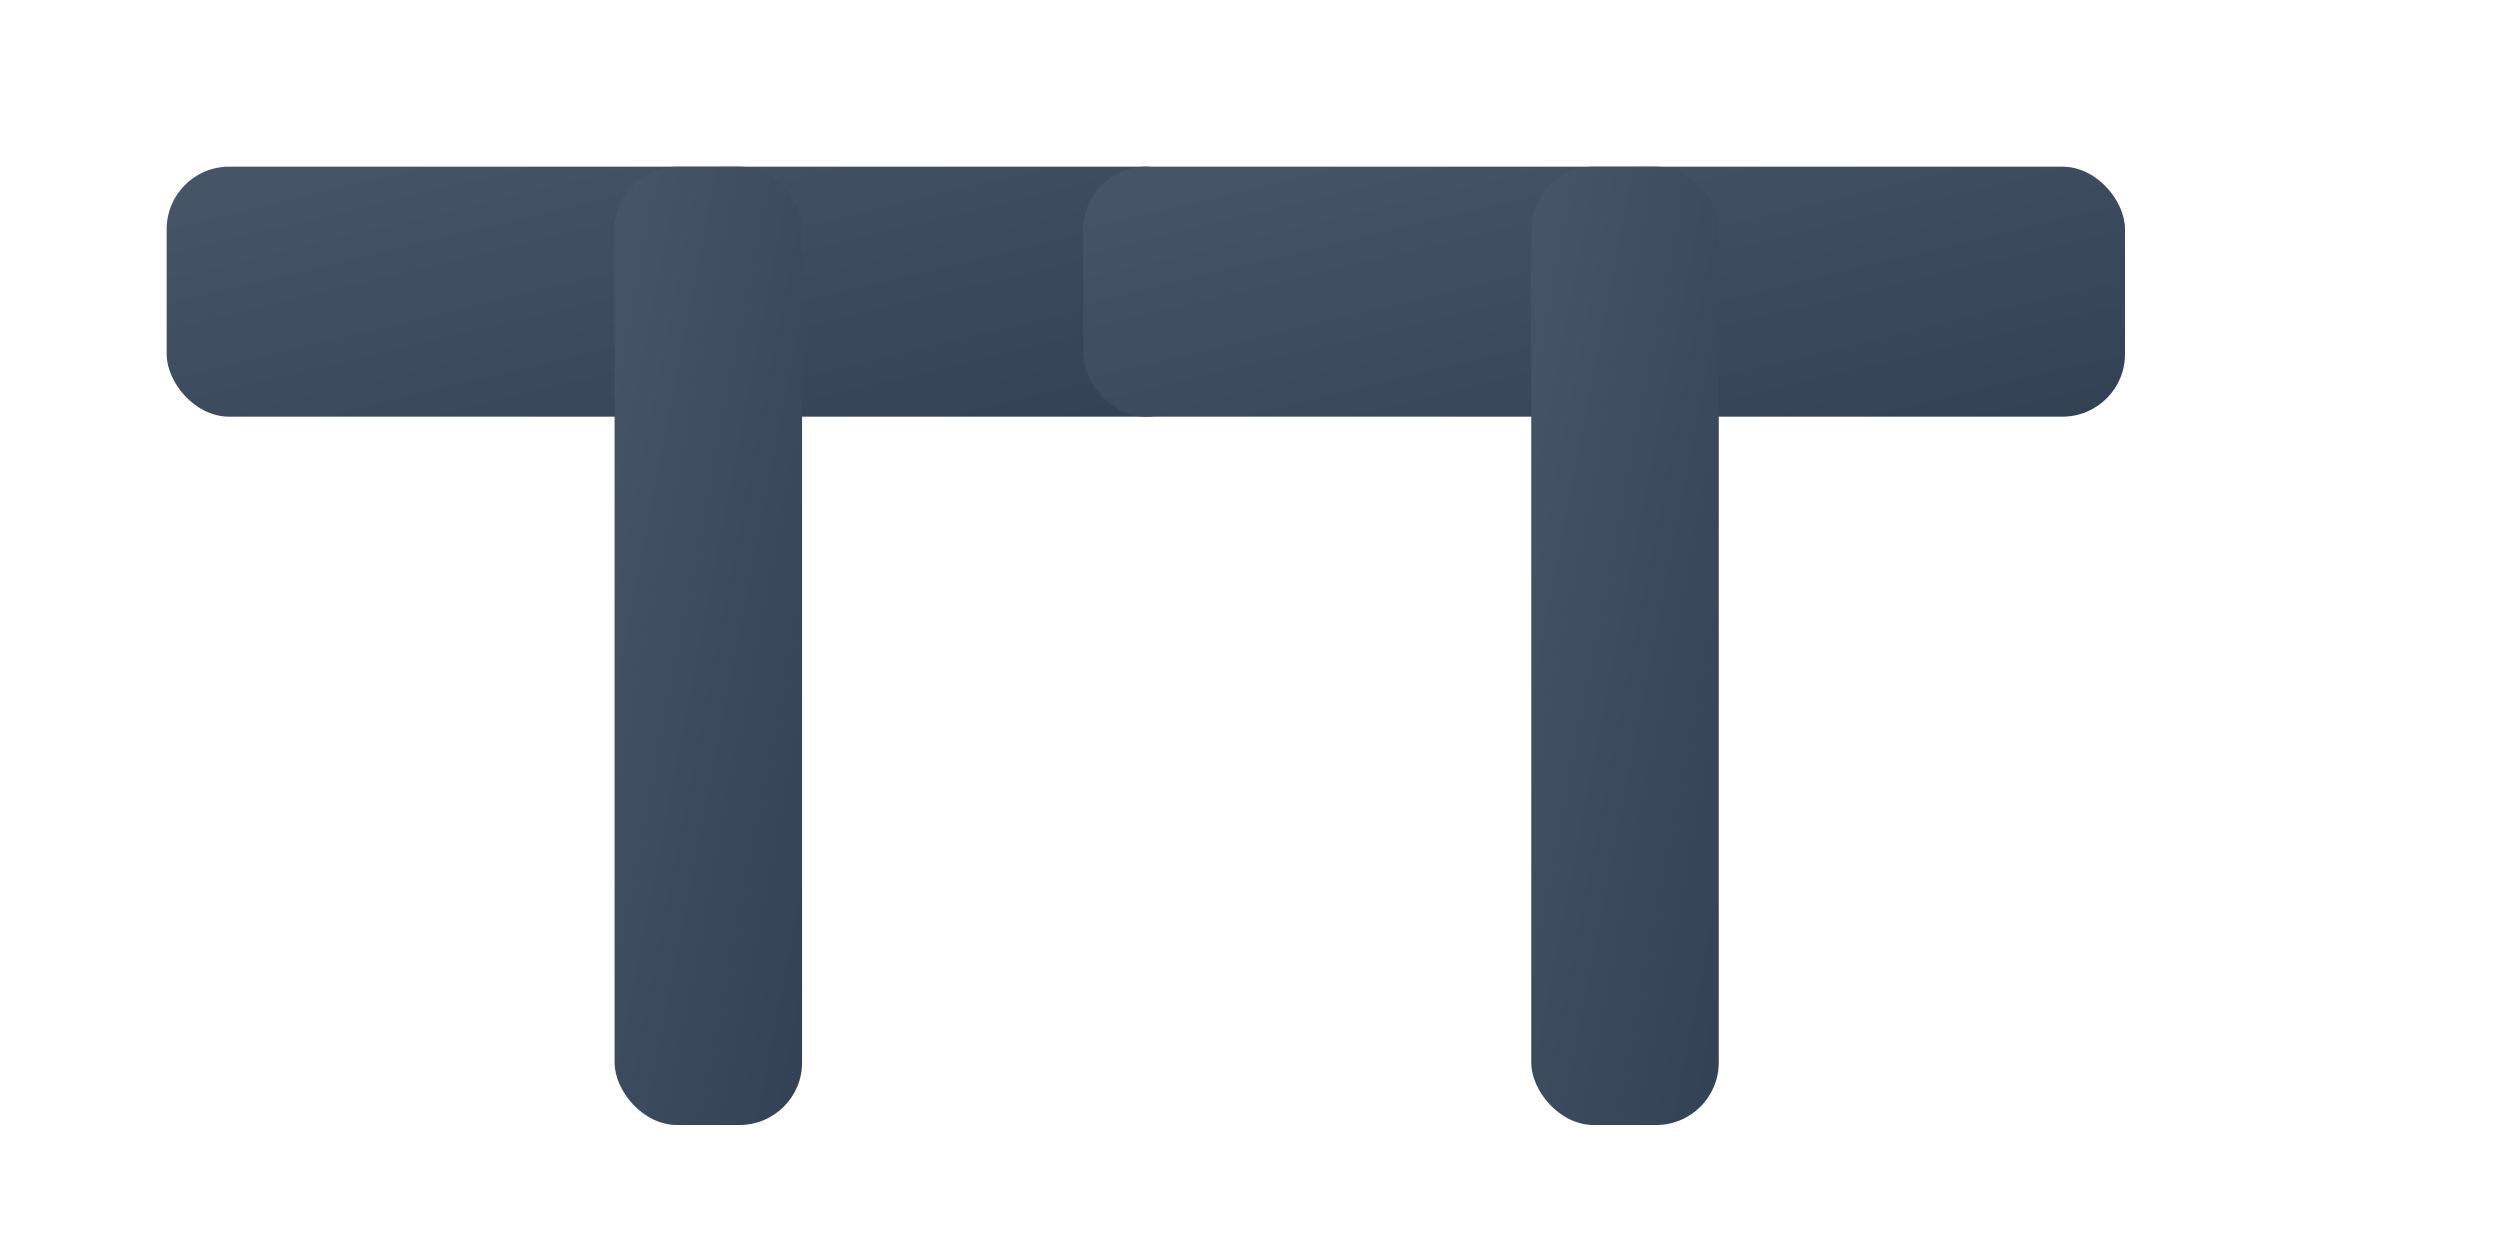 <svg width="120" height="60" viewBox="0 0 120 60" xmlns="http://www.w3.org/2000/svg">
  <defs>
    <linearGradient id="horizontalGradient" x1="0%" y1="0%" x2="100%" y2="100%">
      <stop offset="0%" style="stop-color:#475569"/>
      <stop offset="100%" style="stop-color:#334155"/>
    </linearGradient>
  </defs>
  
  <!-- Horizontal TT Logo - Side by Side -->
  <g transform="translate(8, 8)">
    <!-- First T - Horizontal and thick, even bigger -->
    <rect x="0" y="0" width="50" height="12" fill="url(#horizontalGradient)" rx="3"/>
    <rect x="21.5" y="0" width="9" height="46" fill="url(#horizontalGradient)" rx="3"/>
    
    <!-- Second T - Horizontal and thick, positioned closer to first T -->
    <rect x="44" y="0" width="50" height="12" fill="url(#horizontalGradient)" rx="3"/>
    <rect x="65.5" y="0" width="9" height="46" fill="url(#horizontalGradient)" rx="3"/>
  </g>
</svg>